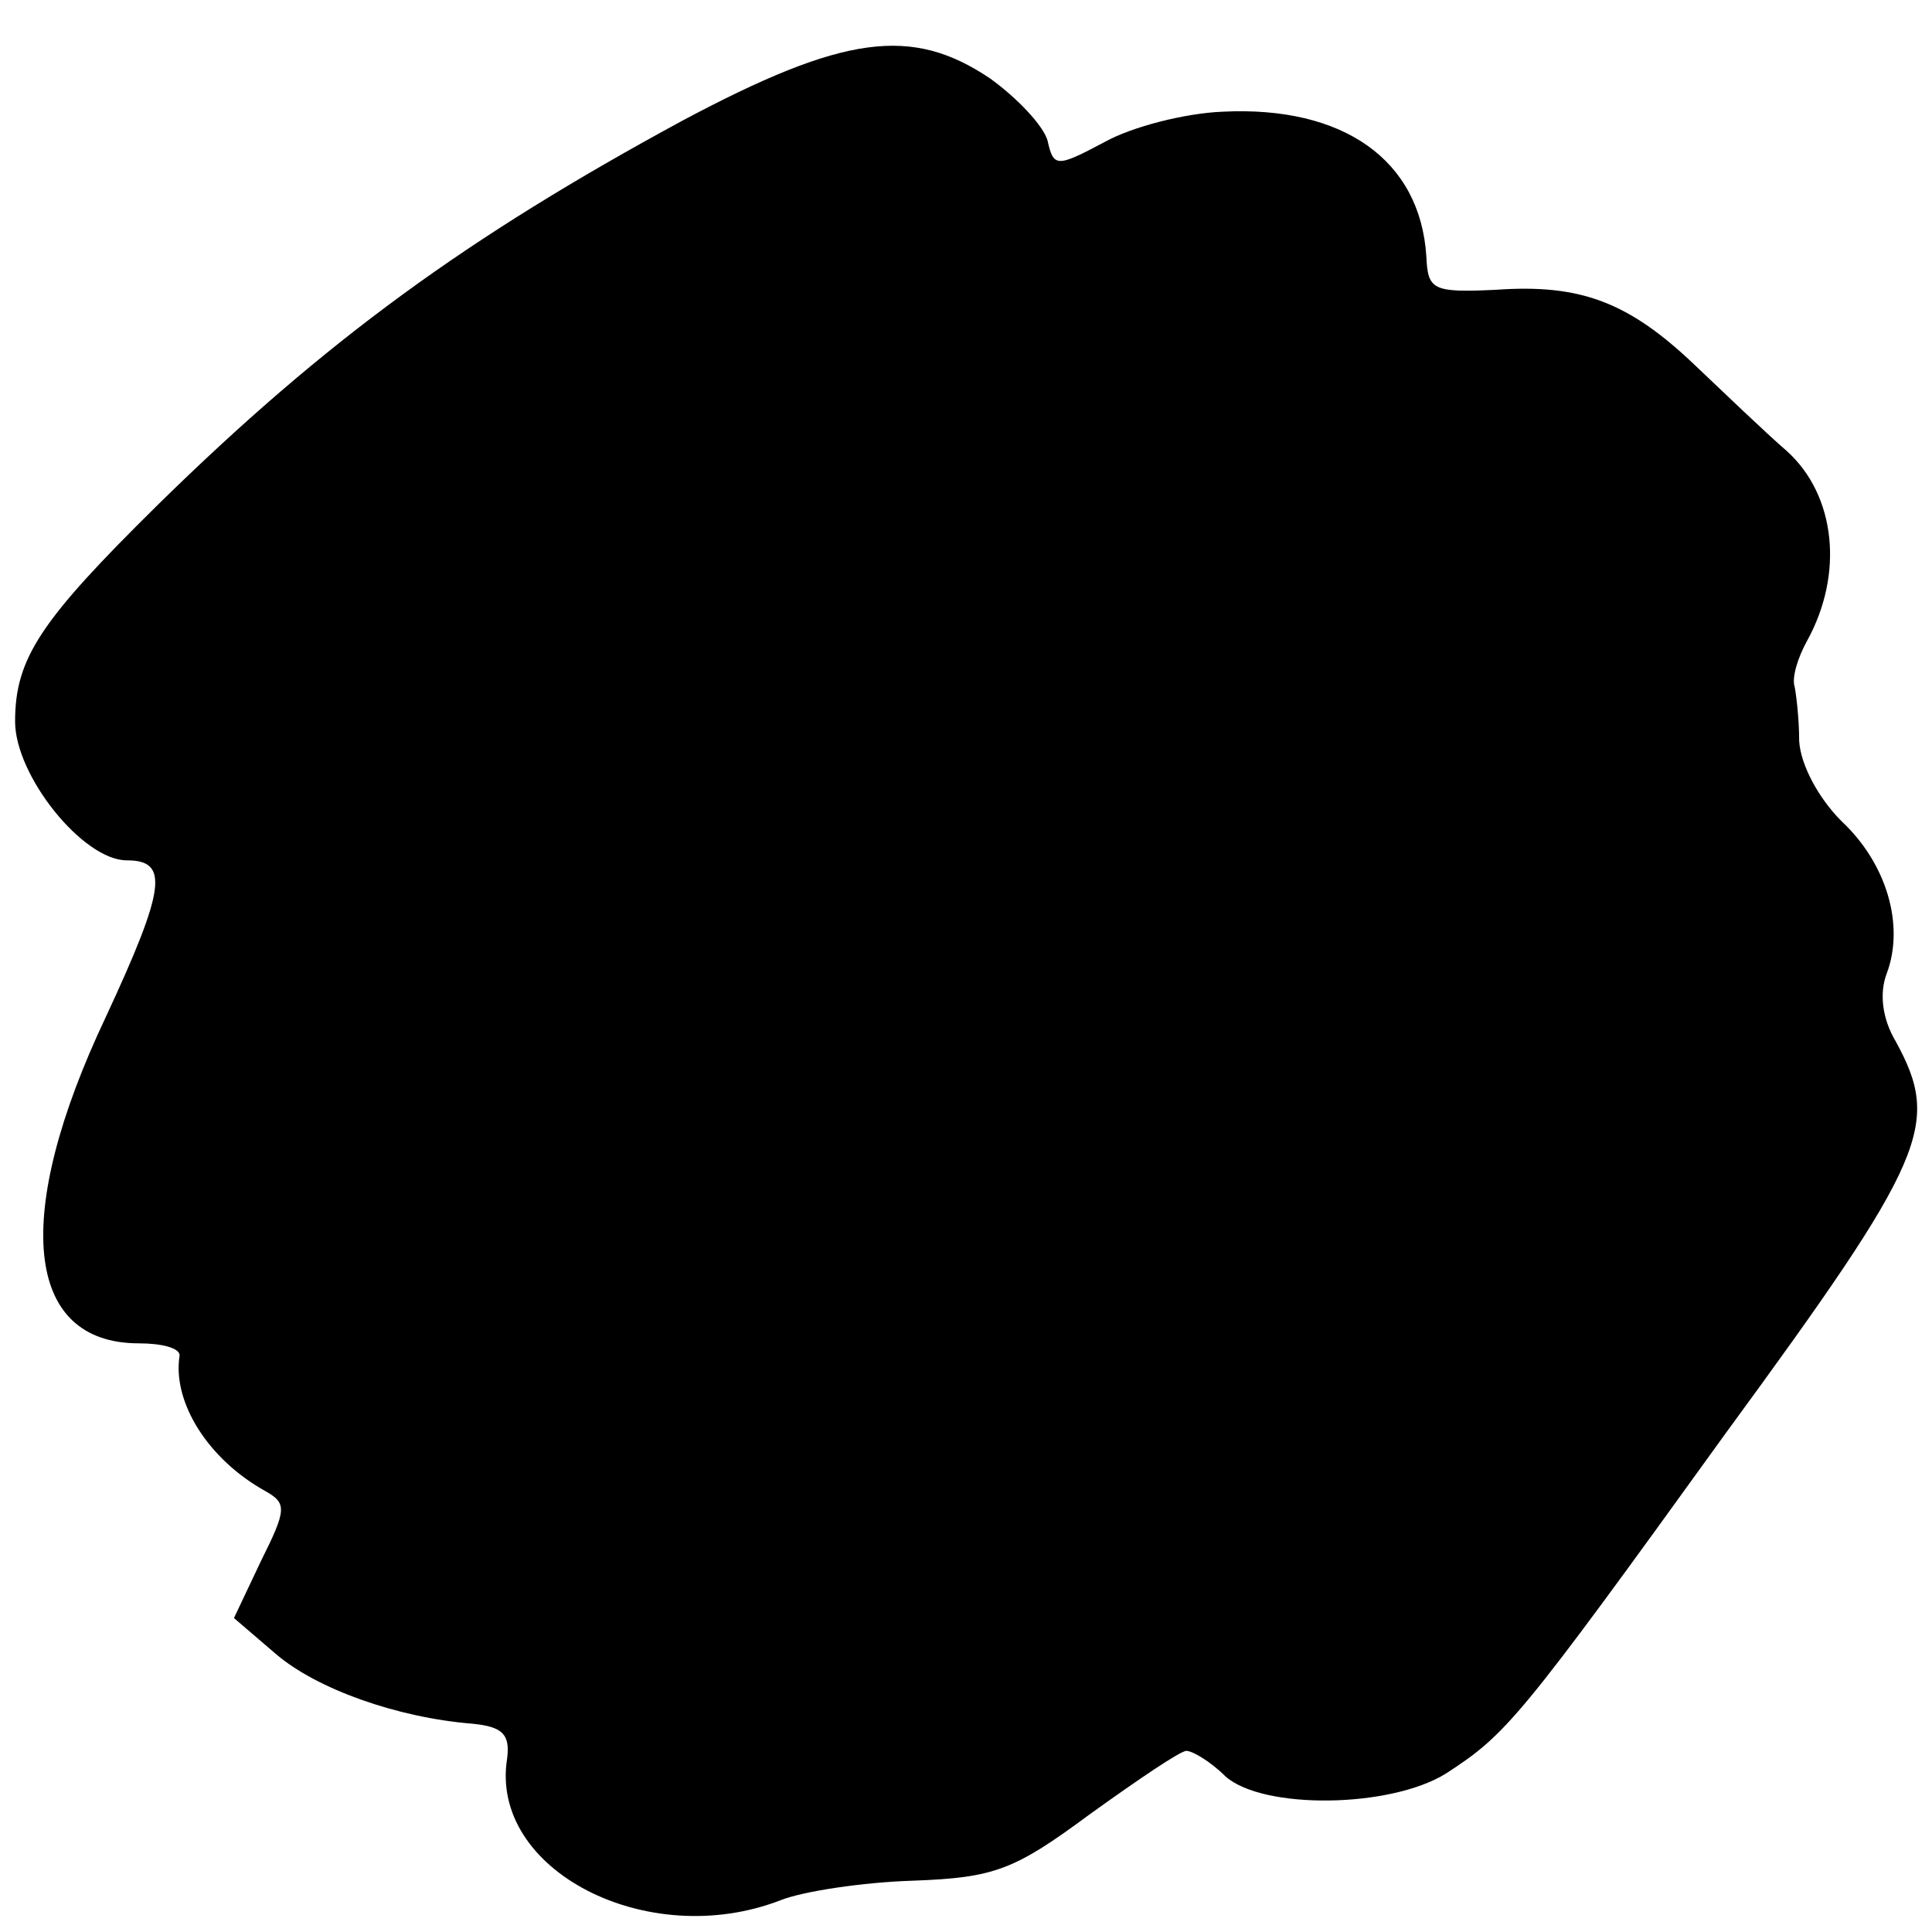 <?xml version="1.0" standalone="no"?>
<!DOCTYPE svg PUBLIC "-//W3C//DTD SVG 20010904//EN"
 "http://www.w3.org/TR/2001/REC-SVG-20010904/DTD/svg10.dtd">
<svg version="1.0" xmlns="http://www.w3.org/2000/svg"
 width="128pt" height="128pt" viewBox="0 0 128 128"
 preserveAspectRatio="xMidYMid meet">
<g transform="translate(0,128) scale(0.1,-0.1)"
fill="#000000" stroke="none">
<path d="M452 1200 c-142 -77 -236 -145 -348 -255 -77 -76 -94 -101 -94 -143
0 -36 45 -92 74 -92 28 0 26 -18 -14 -104 -62 -131 -54 -216 22 -216 15 0 27
-3 27 -8 -5 -31 19 -69 57 -90 14 -8 14 -12 -3 -46 l-18 -38 28 -24 c27 -23
80 -42 130 -46 20 -2 25 -7 23 -23 -12 -74 93 -128 181 -94 15 6 55 12 88 13
54 2 67 7 117 44 32 23 60 42 64 42 4 0 16 -7 26 -17 25 -22 109 -21 146 2 40
26 48 35 185 225 134 183 143 205 113 260 -9 15 -11 32 -6 45 12 32 0 73 -30
101 -15 15 -27 37 -28 53 0 15 -2 31 -3 36 -2 6 2 19 8 30 25 45 19 97 -13
126 -15 13 -42 39 -61 57 -44 42 -76 54 -132 50 -42 -2 -45 0 -46 22 -4 64
-55 100 -135 96 -25 -1 -60 -10 -78 -20 -32 -17 -34 -17 -38 1 -3 10 -20 28
-38 41 -52 35 -97 29 -204 -28z"/>
</g>
</svg>
